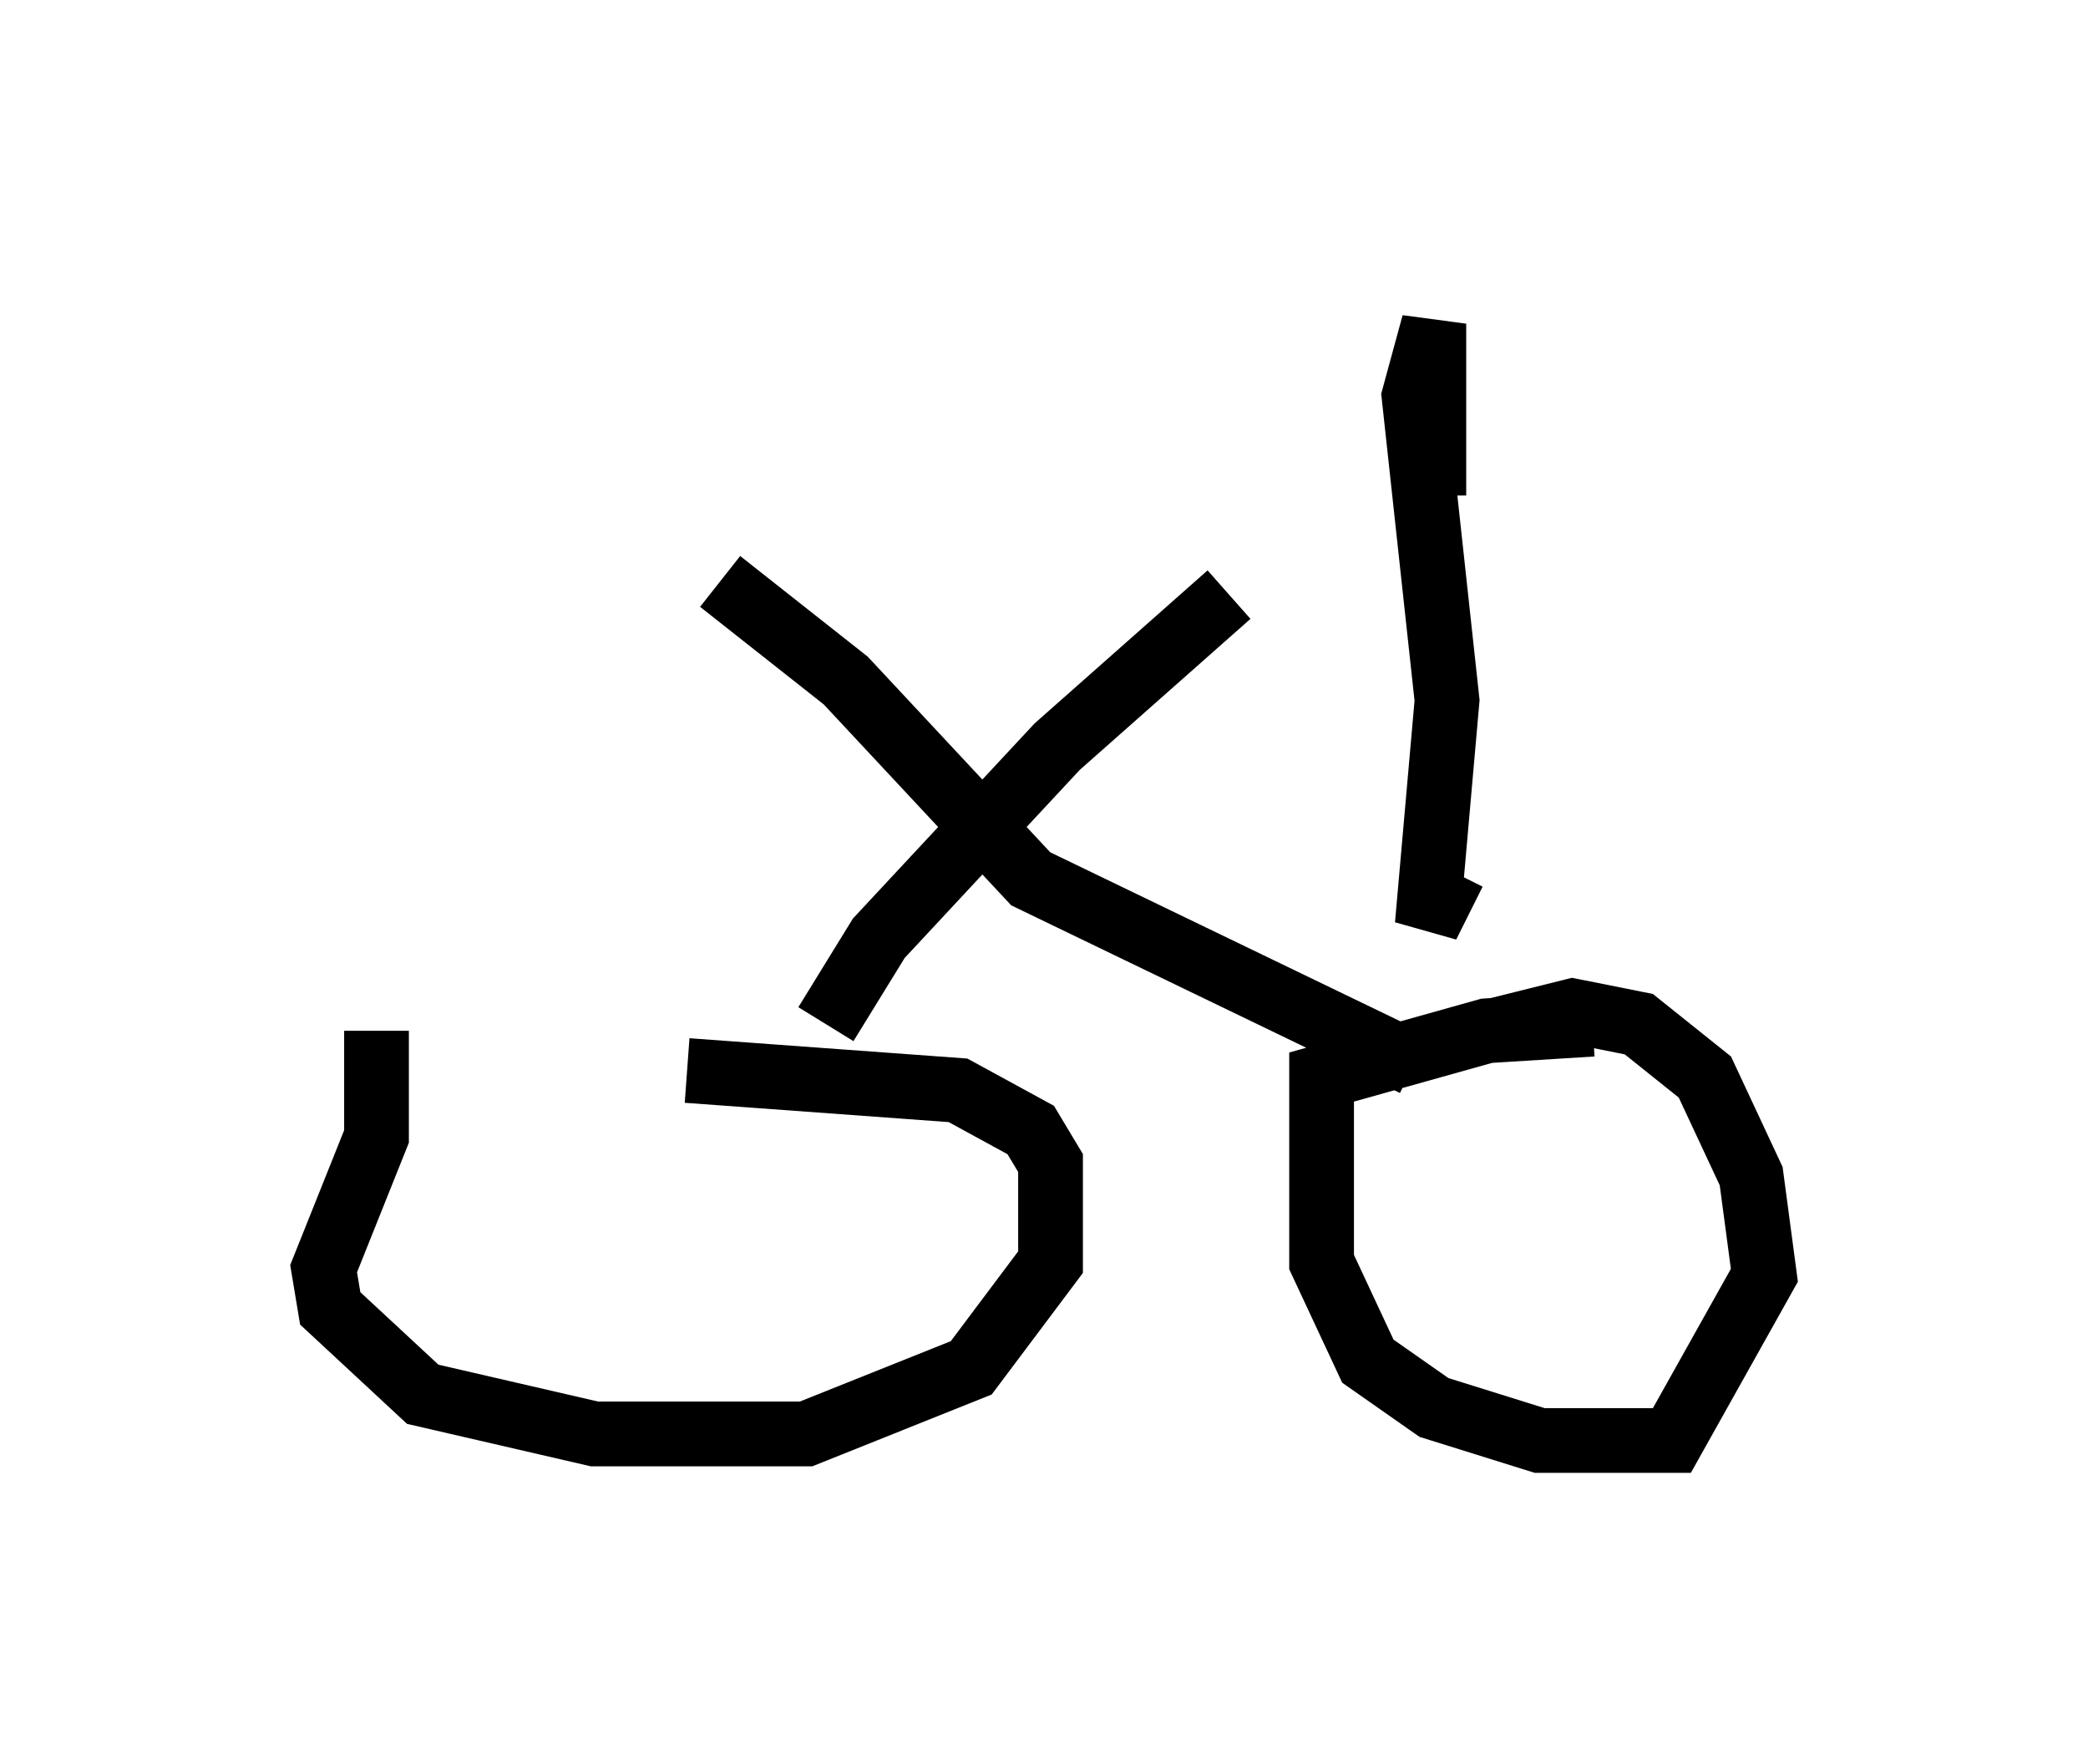 <?xml version="1.0" encoding="utf-8" ?>
<svg baseProfile="full" height="27.252" version="1.1" width="32.254" xmlns="http://www.w3.org/2000/svg" xmlns:ev="http://www.w3.org/2001/xml-events" xmlns:xlink="http://www.w3.org/1999/xlink"><defs /><rect fill="white" height="27.252" width="32.254" x="0" y="0" /><path d="M5.408, 16.944 m5.206, -0.408 l4.185, 0.306 1.123, 0.613 l0.306, 0.51 0.0, 1.531 l-1.225, 1.633 -2.552, 1.021 l-3.267, 0.0 -2.654, -0.613 l-1.429, -1.327 -0.102, -0.613 l0.817, -2.042 0.0, -1.633 m18.784, -0.102 l-1.633, 0.102 -2.552, 0.715 l0.0, 2.858 0.715, 1.531 l1.021, 0.715 1.633, 0.51 l2.042, 0.0 1.429, -2.552 l-0.204, -1.531 -0.715, -1.531 l-1.021, -0.817 -1.021, -0.204 l-1.225, 0.306 m-10.311, -0.102 l0.817, -1.327 2.756, -2.96 l2.654, -2.348 m2.858, 7.248 l-5.921, -2.858 -2.858, -3.063 l-1.94, -1.531 m11.025, -1.327 l0.0, -2.654 -0.306, 1.123 l0.51, 4.696 -0.306, 3.471 l0.408, -0.817 m-0.51, -6.533 " fill="none" stroke="black" stroke-width="1" /></svg>